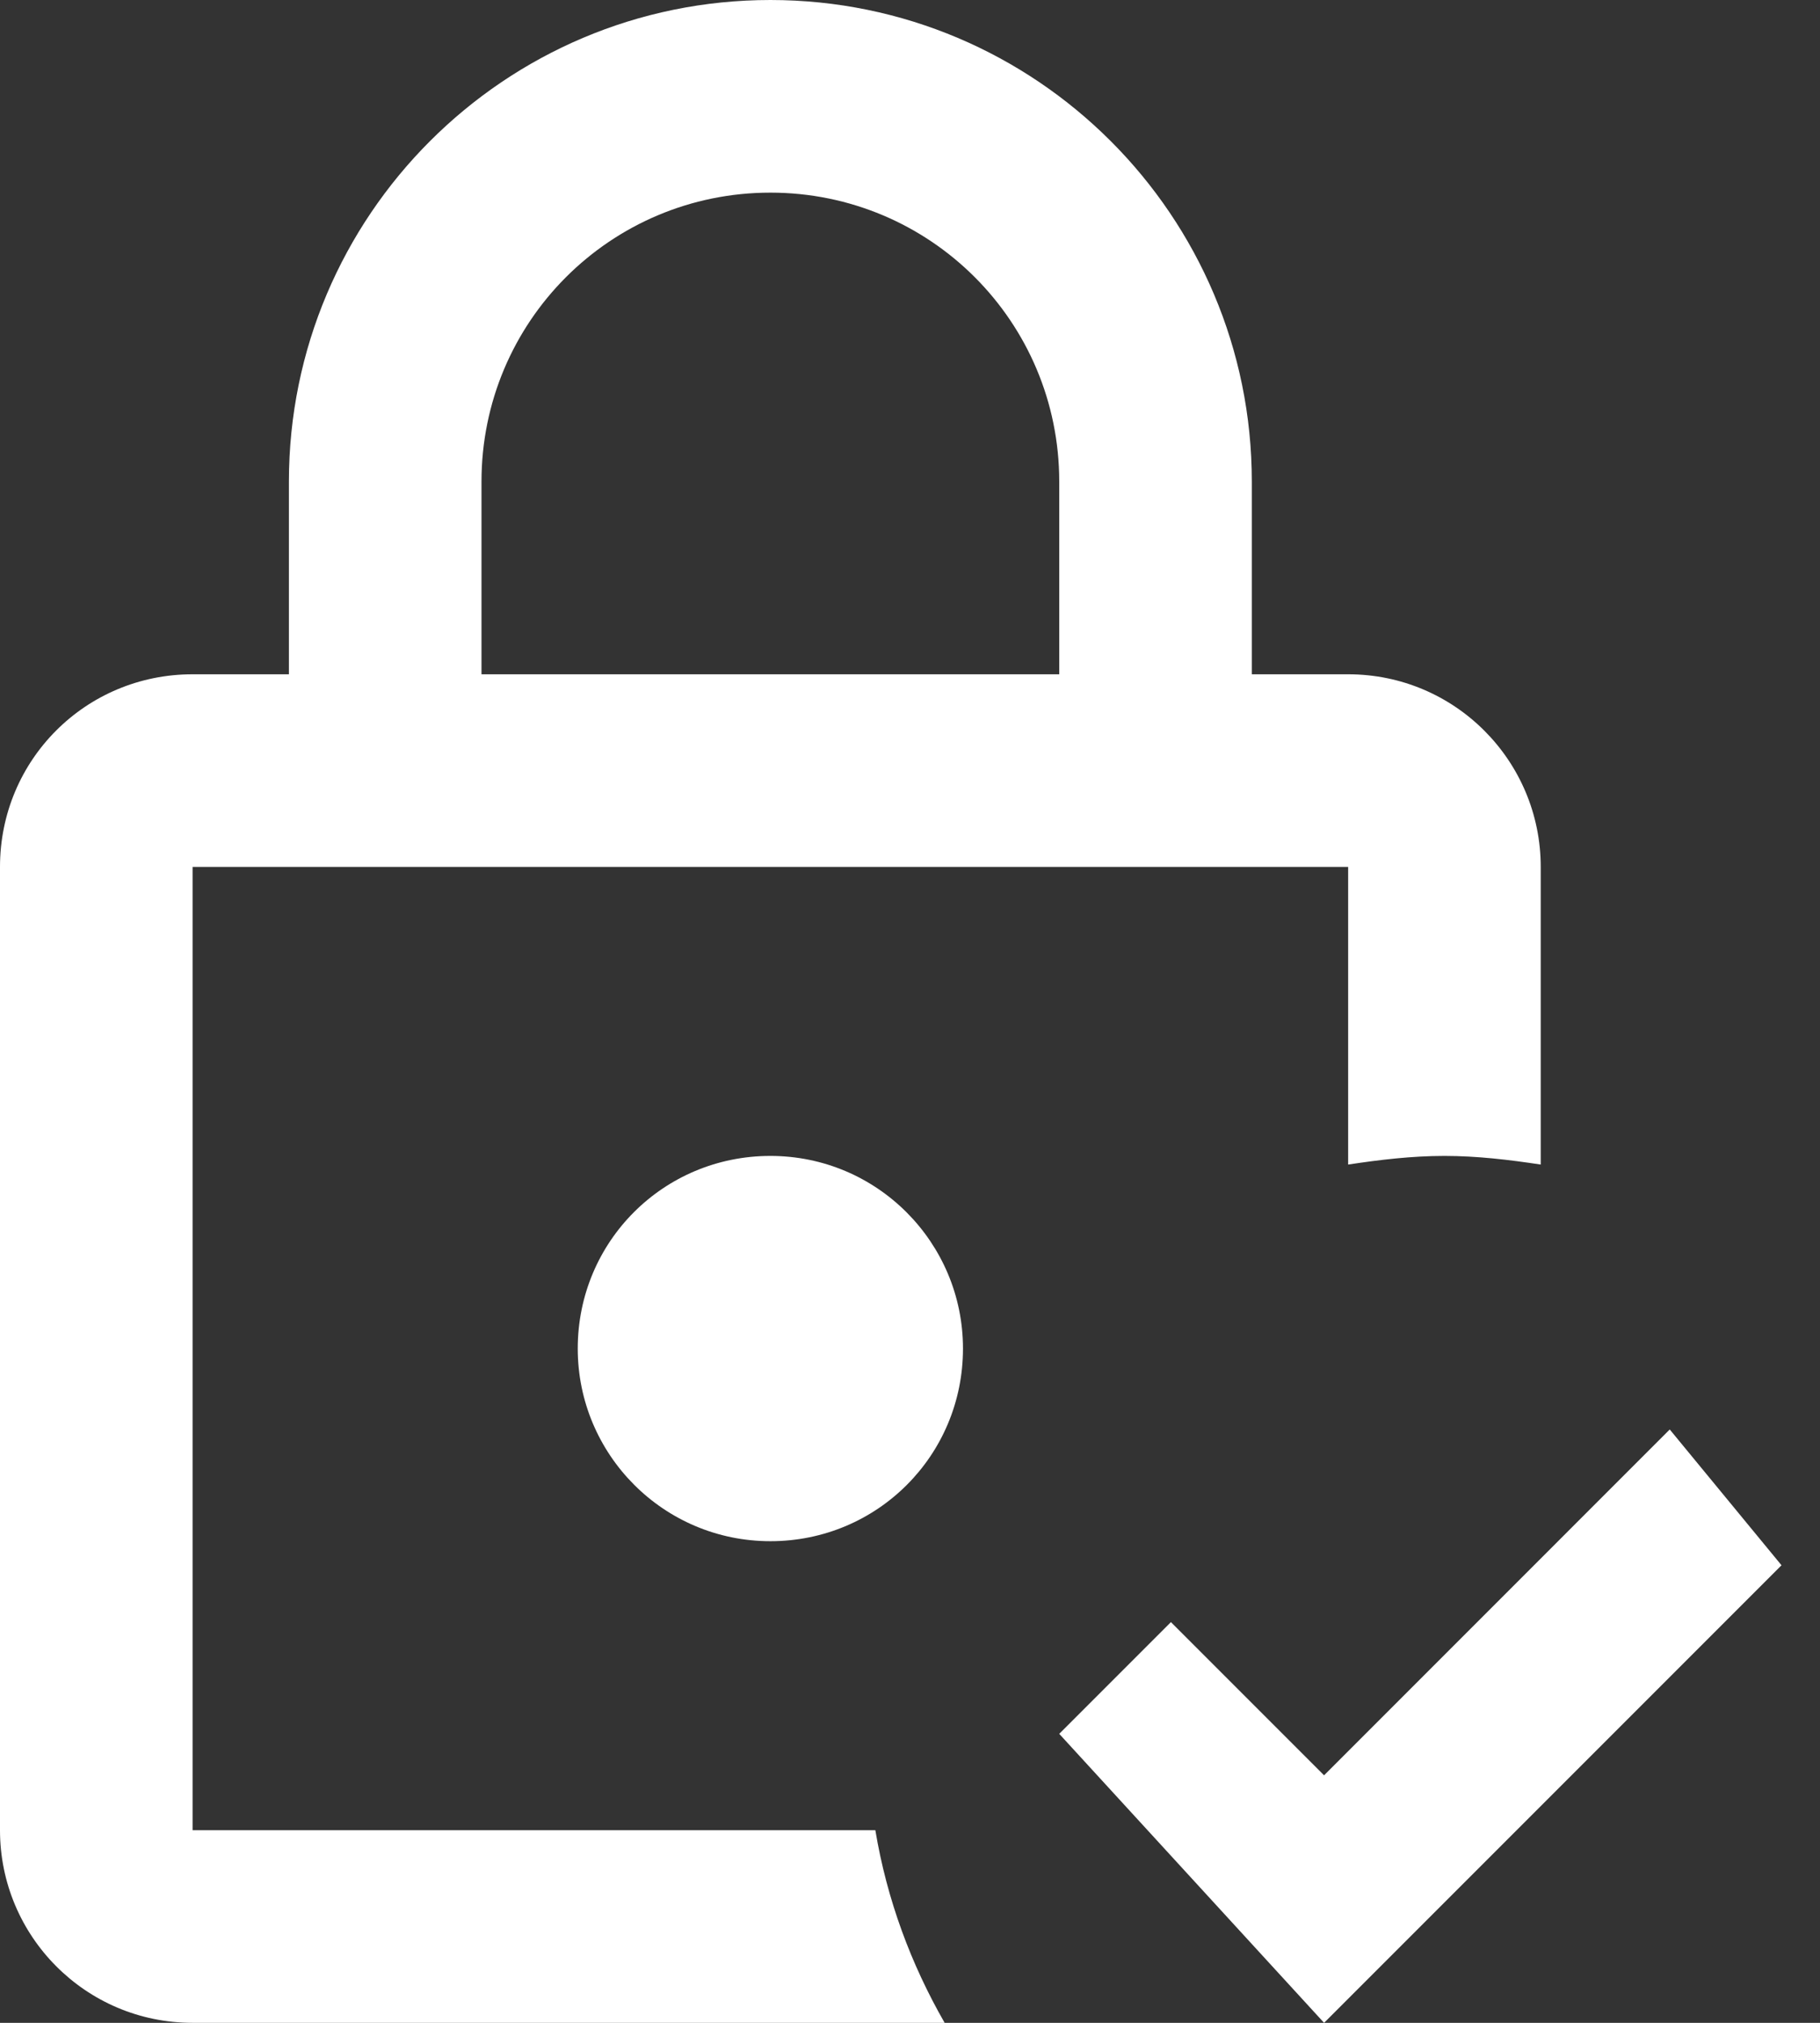 <svg width="27" height="30" viewBox="0 0 27 30" fill="none" xmlns="http://www.w3.org/2000/svg">
<rect x="0" y="0" width="27" height="30" fill="#333333" stroke="none"/>
<path d="M14.286 20C14.286 21.586 13.014 22.857 11.429 22.857C9.843 22.857 8.571 21.571 8.571 20C8.571 18.414 9.843 17.143 11.429 17.143C13.014 17.143 14.286 18.429 14.286 20ZM12.986 27.143C13.157 28.171 13.514 29.129 14.014 30H2.857C1.271 30 0 28.714 0 27.143V12.857C0 11.271 1.271 10 2.857 10H4.286V7.143C4.286 3.2 7.486 0 11.429 0C15.371 0 18.571 3.2 18.571 7.143V10H20C21.586 10 22.857 11.286 22.857 12.857V17.271C22.386 17.2 21.914 17.143 21.429 17.143C20.943 17.143 20.471 17.2 20 17.271V12.857H2.857V27.143H12.986ZM7.143 10H15.714V7.143C15.714 4.771 13.8 2.857 11.429 2.857C9.057 2.857 7.143 4.771 7.143 7.143V10ZM24.771 21.2L19.643 26.329L17.371 24.057L15.714 25.714L19.643 30L26.429 23.214L24.771 21.2Z" fill="white"/>
</svg>
